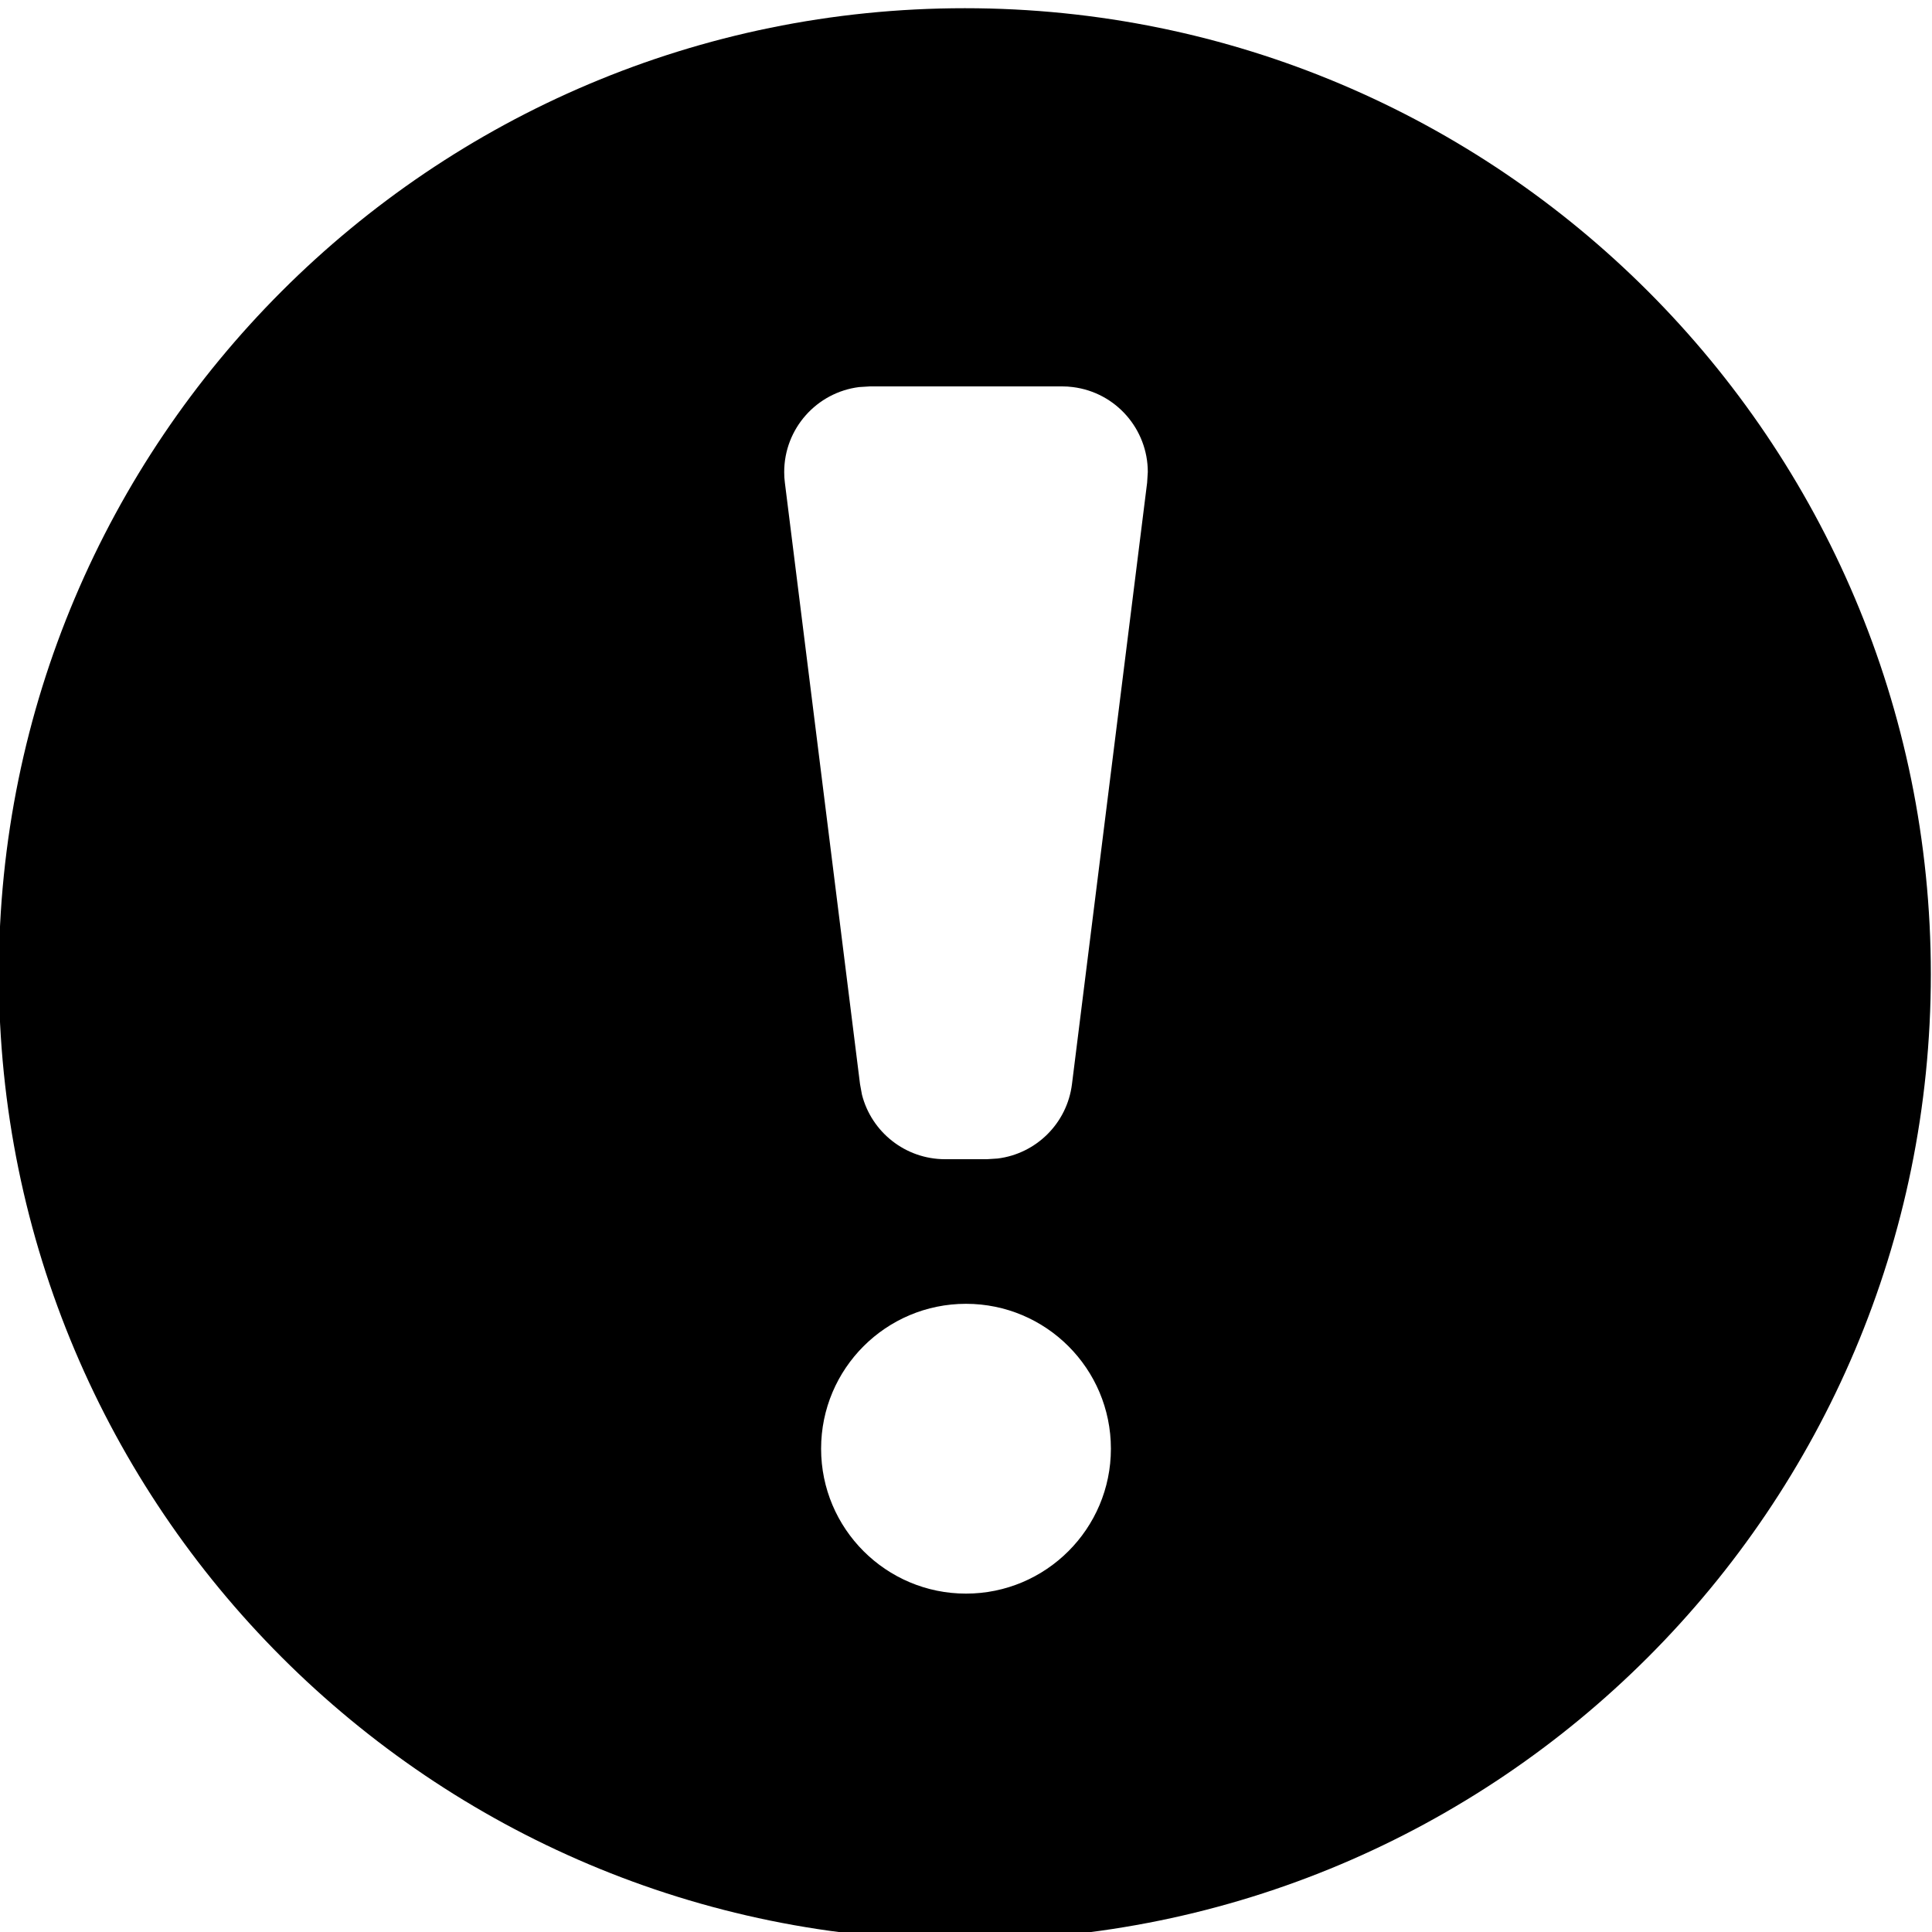 <?xml version="1.0" encoding="UTF-8"?>
<svg width="20px" height="20px" viewBox="0 0 20 20" version="1.1" xmlns="http://www.w3.org/2000/svg" xmlns:xlink="http://www.w3.org/1999/xlink">
    <title>F7D2C968-9700-4C9B-A1D2-2CEF04EBDA3B</title>
    <g id="Cover" stroke="none" stroke-width="1" fill="none" fill-rule="evenodd">
        <g id="Icons-and-illustrations" transform="translate(-1056, -194)" fill="currentColor">
            <g id="Warning" transform="translate(1055, 194)">
                <path d="M10.988,0.085 C16.511,0.085 20.988,4.563 20.988,10.085 C20.988,15.608 16.511,20.085 10.988,20.085 C5.465,20.085 0.988,15.608 0.988,10.085 C0.988,4.563 5.465,0.085 10.988,0.085 Z M11,13.497 C10.172,13.497 9.5,14.168 9.5,14.997 C9.5,15.825 10.172,16.497 11,16.497 C11.828,16.497 12.5,15.825 12.5,14.997 C12.5,14.168 11.828,13.497 11,13.497 Z M11.996,4 L10.005,4 L9.893,4.007 C9.456,4.062 9.118,4.435 9.118,4.887 C9.118,4.924 9.12,4.96 9.125,4.997 L9.125,4.997 L9.903,11.223 L9.923,11.332 C10.022,11.72 10.373,12 10.783,12 L10.783,12 L11.217,12 L11.327,11.993 C11.725,11.944 12.046,11.63 12.097,11.223 L12.097,11.223 L12.875,4.997 L12.882,4.886 C12.882,4.445 12.554,4.063 12.106,4.007 C12.069,4.002 12.032,4 11.996,4 L11.996,4 Z" id="🍎-Culoare"></path>
            </g>
        </g>
    </g>
</svg>